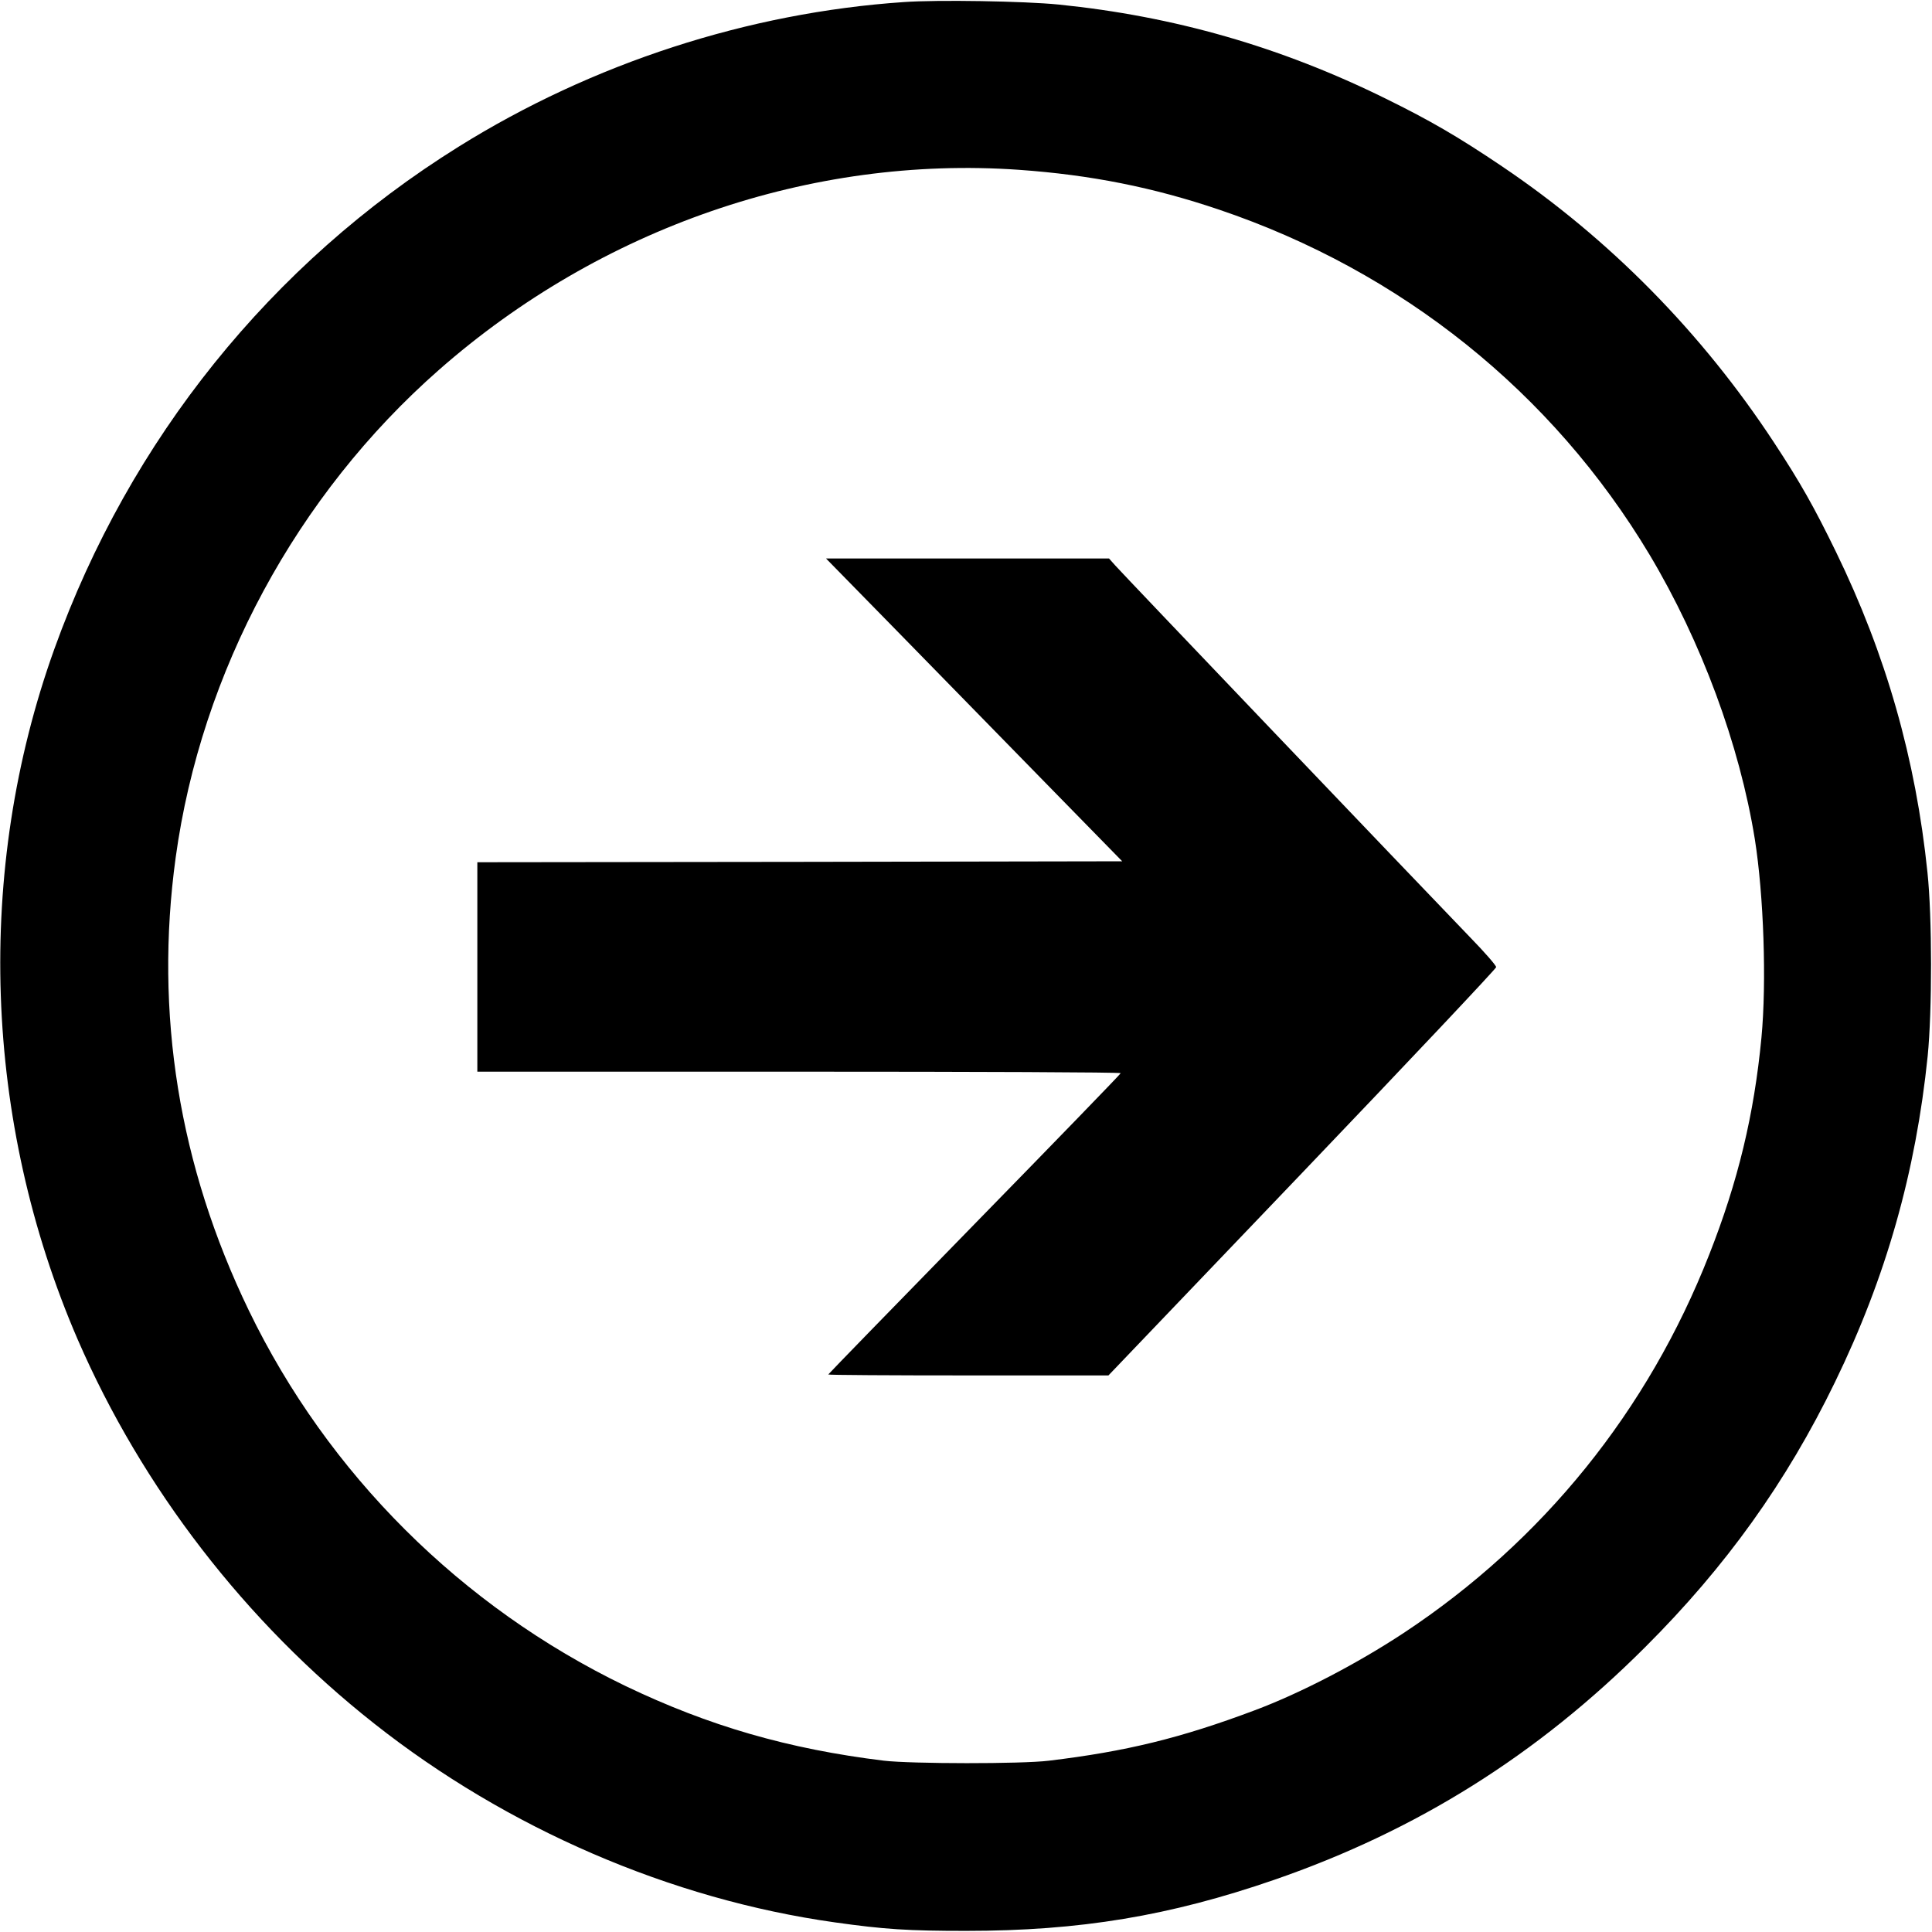 <?xml version="1.0" standalone="no"?>
<!DOCTYPE svg PUBLIC "-//W3C//DTD SVG 20010904//EN"
 "http://www.w3.org/TR/2001/REC-SVG-20010904/DTD/svg10.dtd">
<svg version="1.0" xmlns="http://www.w3.org/2000/svg"
 width="1024pt" height="1024pt" viewBox="0 0 1024 1024"
 preserveAspectRatio="xMidYMid meet">

<g transform="translate(0,1024) scale(0.1,-0.1)"
fill="#000000" stroke="none">
<path d="M4790 10229 c-824 -56 -1650 -324 -2360 -767 -993 -619 -1743 -1552
-2142 -2662 -422 -1174 -376 -2504 124 -3660 342 -787 889 -1497 1571 -2035
705 -557 1573 -932 2442 -1054 263 -37 387 -45 695 -45 604 0 1079 79 1635
271 755 261 1393 661 1965 1233 427 426 749 875 1006 1405 271 557 428 1113
491 1727 24 240 24 737 -1 973 -62 602 -220 1156 -485 1700 -116 238 -188 366
-328 579 -382 582 -873 1081 -1443 1465 -230 155 -377 241 -617 359 -556 274
-1120 436 -1733 498 -181 18 -641 26 -820 13z m610 -889 c382 -27 712 -93
1061 -211 967 -327 1767 -969 2282 -1829 274 -459 477 -1006 558 -1508 47
-297 63 -757 35 -1052 -39 -408 -124 -762 -277 -1150 -325 -828 -881 -1517
-1619 -2005 -249 -164 -547 -319 -790 -410 -391 -147 -682 -218 -1090 -267
-144 -18 -729 -17 -875 0 -507 62 -928 184 -1370 396 -870 420 -1577 1124
-1996 1990 -371 767 -501 1575 -388 2400 135 985 641 1923 1396 2586 857 753
1971 1137 3073 1060z"/>
<path d="M4757 6893 c209 -214 562 -575 785 -803 l406 -415 -1709 -3 -1709 -2
0 -555 0 -555 1705 0 c938 0 1705 -3 1705 -8 0 -4 -349 -364 -775 -800 -426
-436 -775 -795 -775 -797 0 -3 334 -5 743 -5 l742 0 1028 1075 c565 591 1027
1081 1027 1089 0 9 -62 80 -138 158 -312 324 -1851 1936 -1881 1971 l-33 37
-750 0 -750 0 379 -387z"/>
</g>
</svg>
